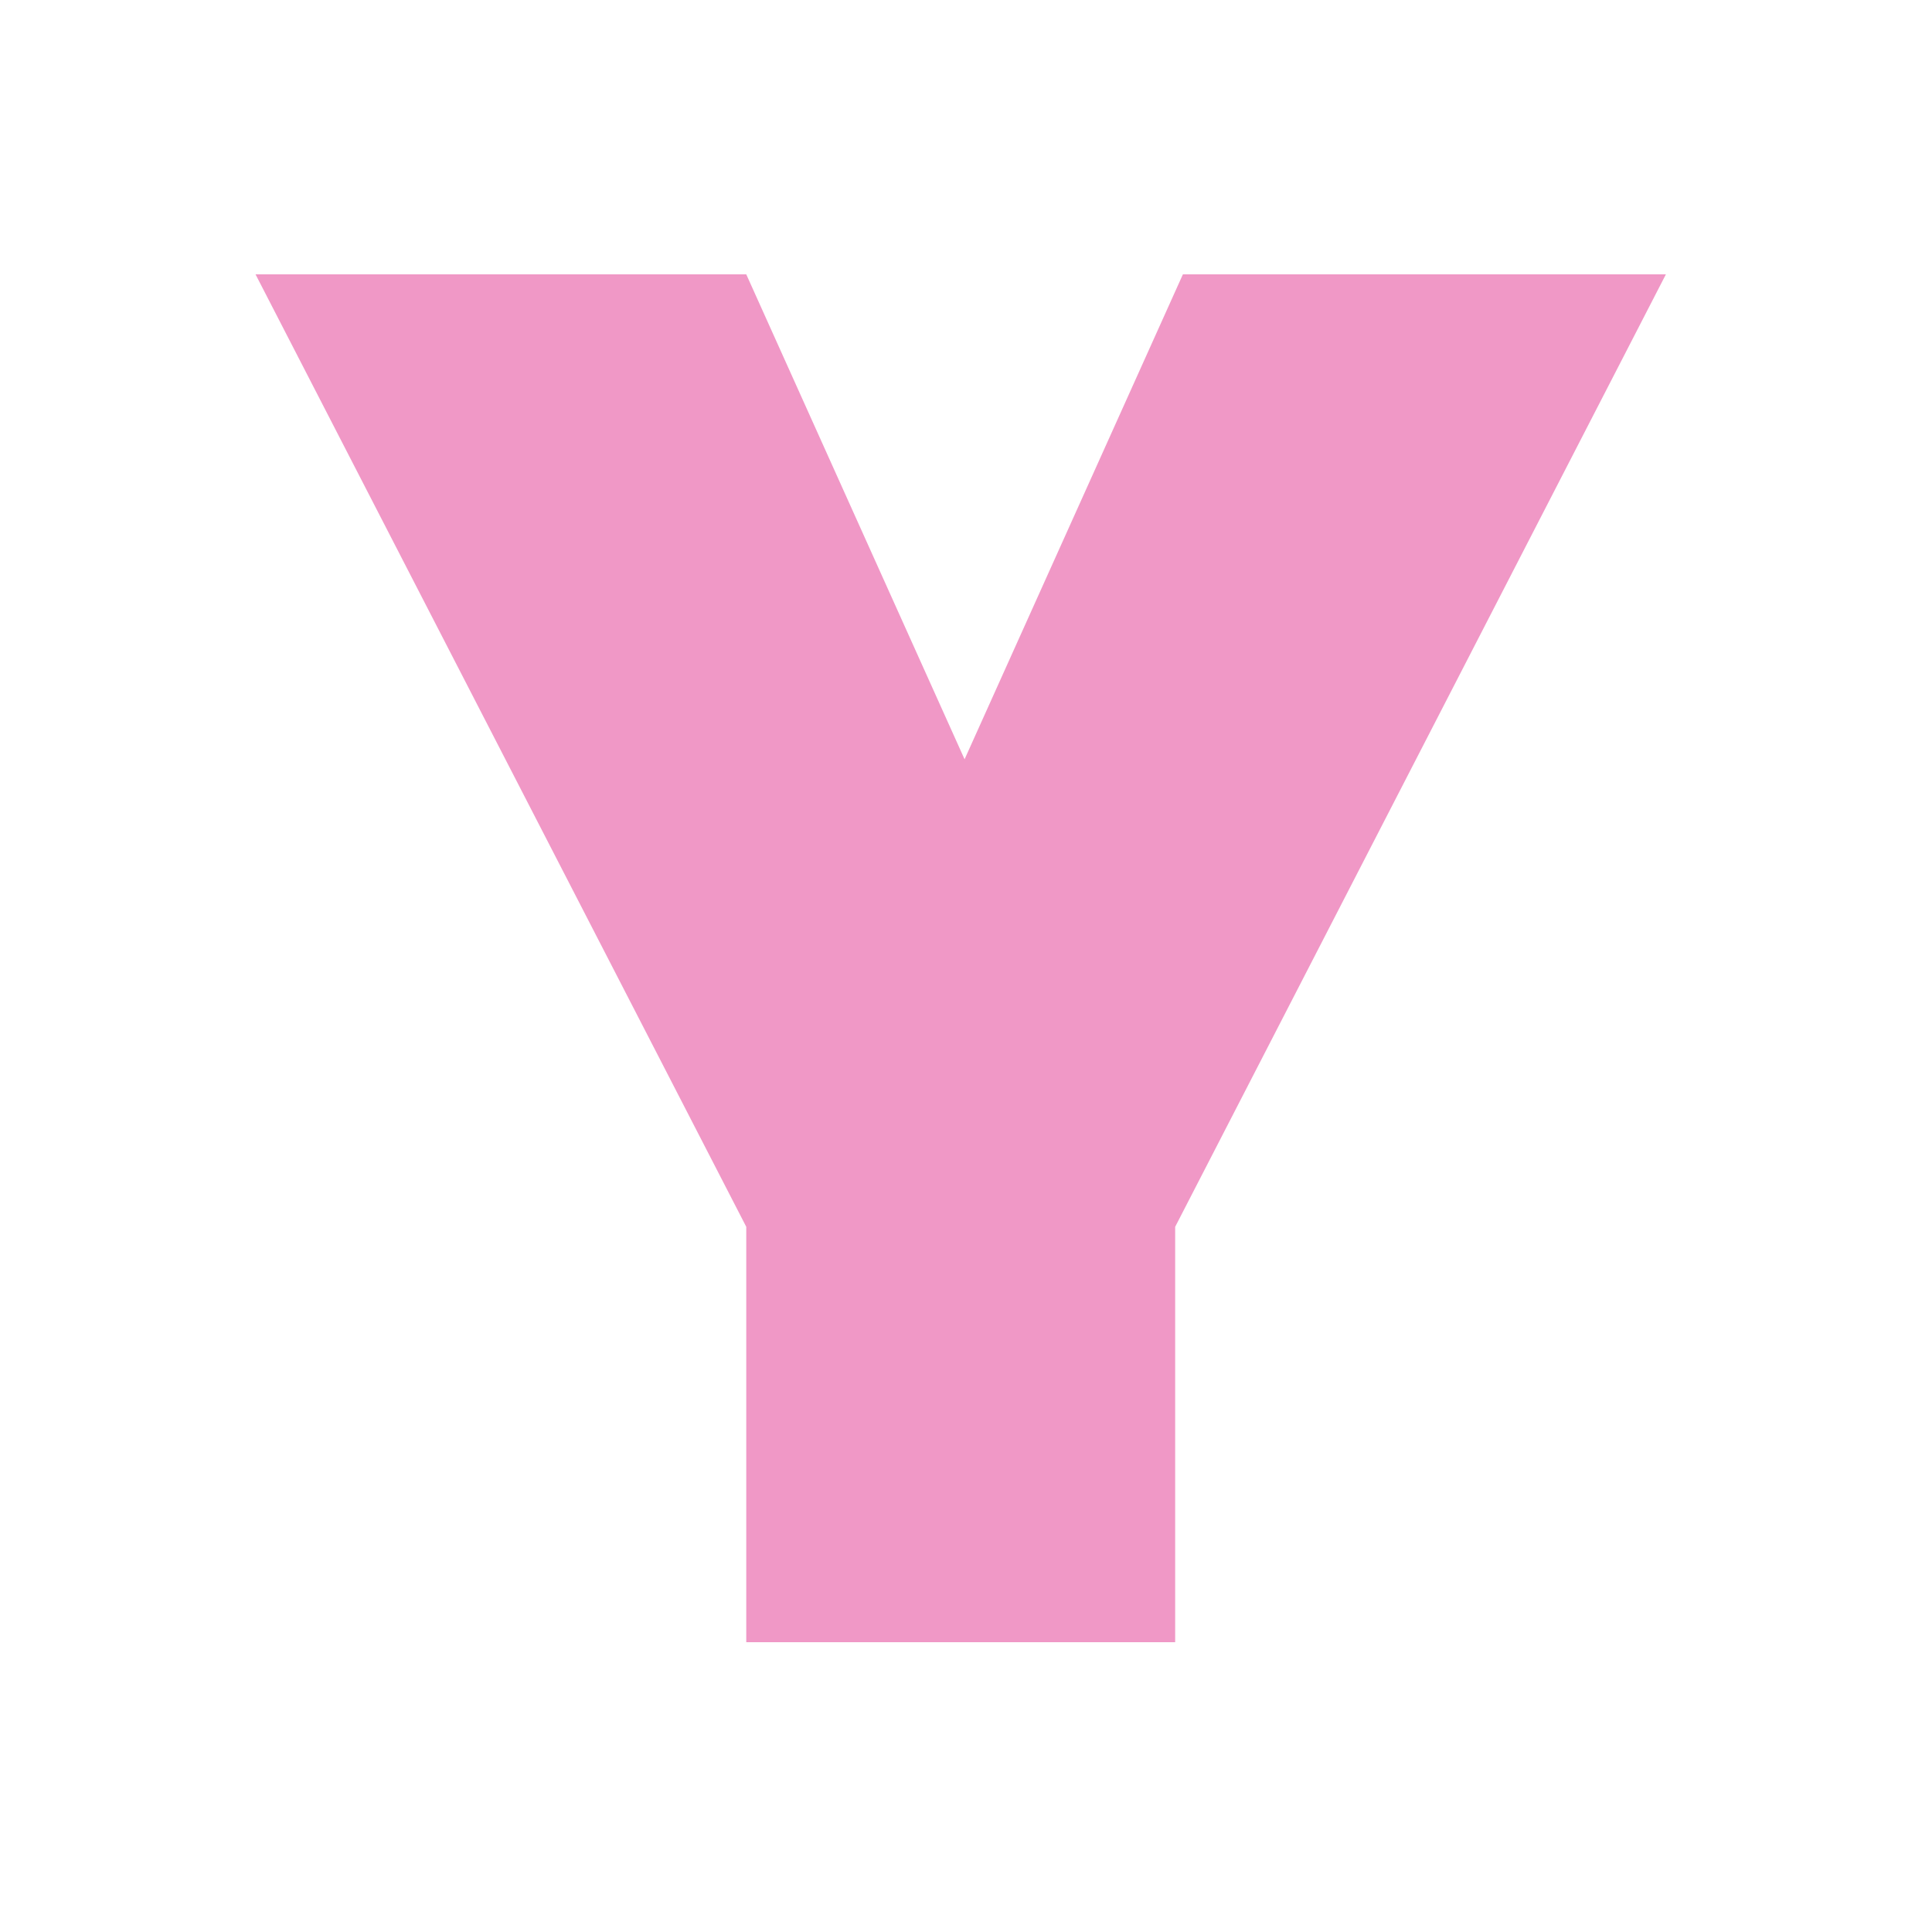 <svg width="200" height="200" viewBox="0 0 200 200" fill="none" xmlns="http://www.w3.org/2000/svg">
<path d="M172.453 28.4L121.653 127V170H77.253V127L26.453 28.4H77.253L99.853 78.6L122.453 28.4H172.453Z" fill="#F098C6"/>
</svg>
